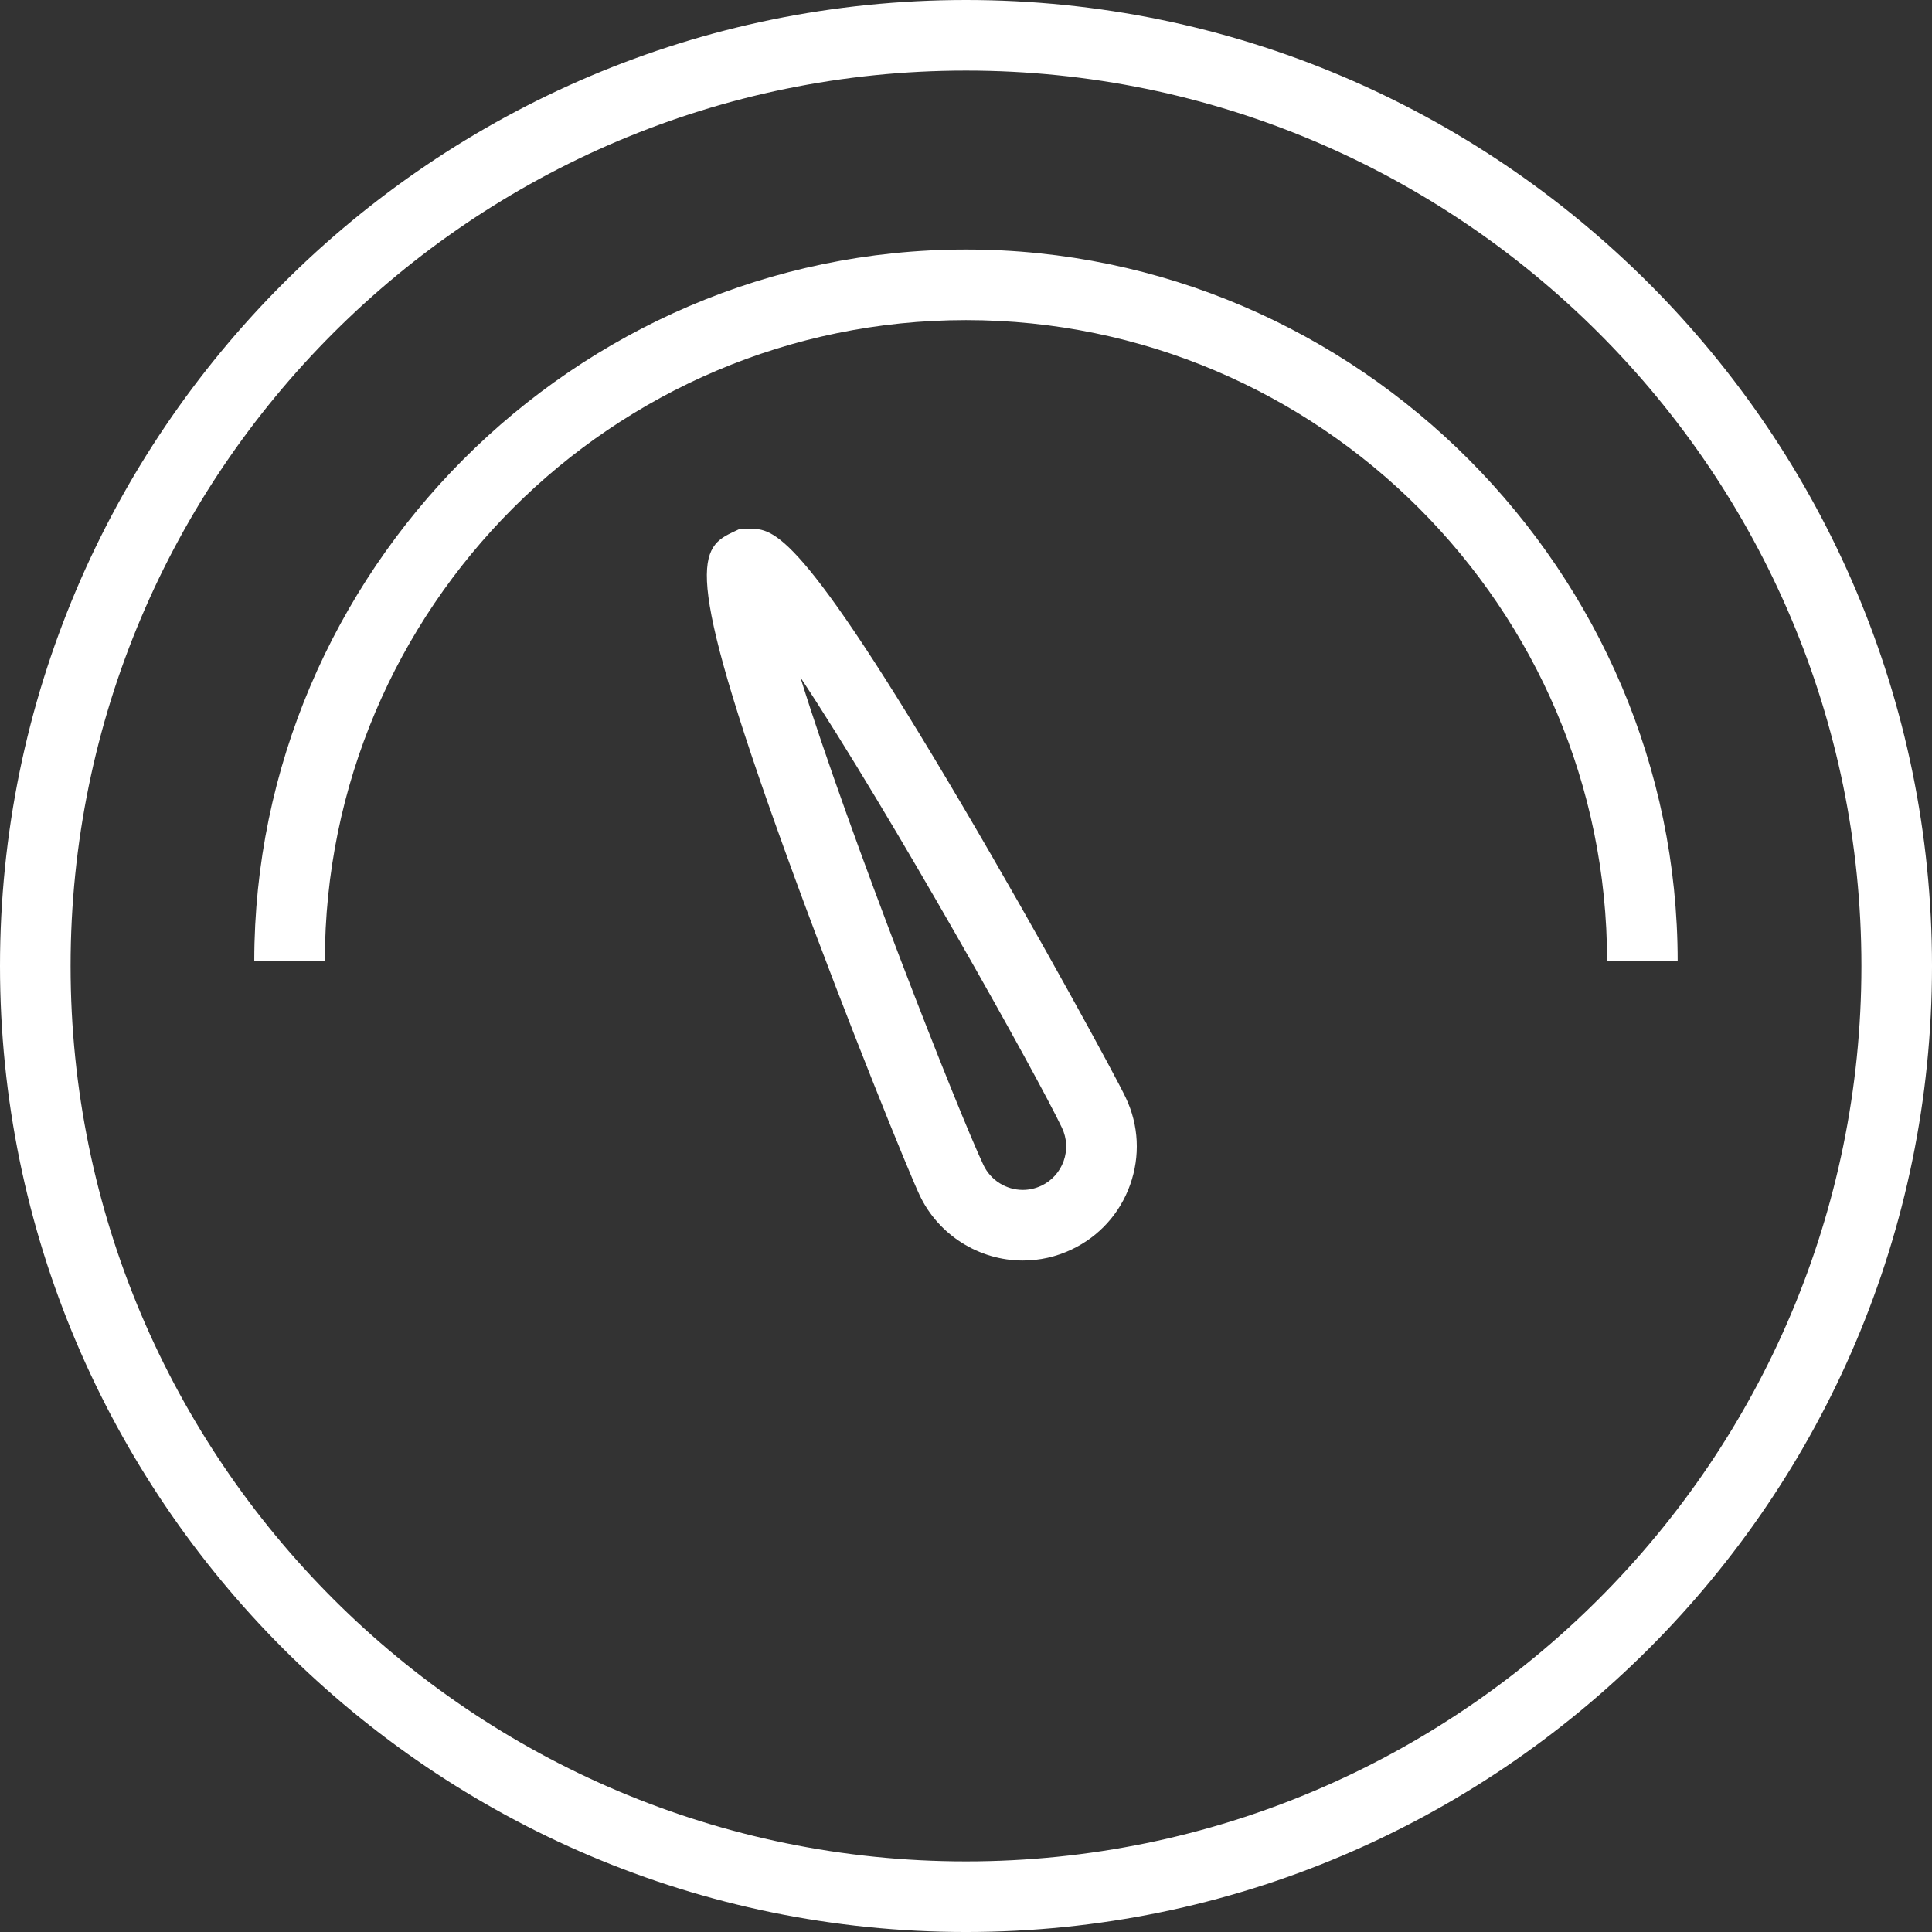 <?xml version="1.0" encoding="iso-8859-1"?>
<!-- Generator: Adobe Illustrator 16.0.0, SVG Export Plug-In . SVG Version: 6.00 Build 0)  -->
<!DOCTYPE svg PUBLIC "-//W3C//DTD SVG 1.1//EN" "http://www.w3.org/Graphics/SVG/1.1/DTD/svg11.dtd">
<svg xmlns="http://www.w3.org/2000/svg" xmlns:xlink="http://www.w3.org/1999/xlink" version="1.1" id="Capa_1" x="0px" y="0px" width="512px" height="512px" viewBox="0 0 611.989 611.989" style="enable-background:new 0 0 611.989 611.989;" xml:space="preserve">
<rect x="0" y="0" width="611.989" height="611.989" fill="#333333" stroke="none"/>
<g>
  <g id="Shape_17">
  <g>
  <path d="M305.995,0C137.277,0,0,137.277,0,305.995s137.277,305.995,305.995,305.995c168.728,0,305.995-137.277,305.995-305.995     C612,137.277,474.723,0,305.995,0z M305.995,589.631c-156.397,0-283.636-127.239-283.636-283.636     c0-156.397,127.25-283.636,283.636-283.636c156.397,0,283.636,127.239,283.636,283.636     C589.631,462.392,462.392,589.631,305.995,589.631z M305.995,79.039c-124.312,0-225.454,102.454-225.454,225.442h22.358     c0-111.814,91.103-203.083,203.084-203.083c111.98,0,203.084,91.27,203.084,203.083h22.358     C531.447,181.493,430.317,79.039,305.995,79.039z M304.937,255.312c-51.761-87.82-59.83-87.82-67.62-87.82l-3.239,0.156     l-2.271,1.08c-10.939,5.197-15.414,12.821,19.833,109.01c16.682,45.529,36.236,93.629,39.686,100.896     c5.943,12.554,18.764,20.656,32.652,20.656h0.012c5.364,0,10.562-1.169,15.436-3.483c8.726-4.129,15.314-11.408,18.553-20.5     c3.238-9.081,2.76-18.887-1.38-27.601C353.305,340.717,329.121,296.346,304.937,255.312z M336.922,367.783     c-1.246,3.461-3.739,6.232-7.066,7.812c-1.87,0.868-3.84,1.324-5.876,1.324c-5.309,0-10.184-3.083-12.454-7.868     c-7.601-16.037-42.613-104.825-57.982-154.472c28.702,43.326,75.255,126.649,82.856,142.686     C337.969,360.594,338.157,364.333,336.922,367.783z" fill="#FFFFFF"/>
  </g>
  </g>
</g>
<g>
</g>
<g>
</g>
<g>
</g>
<g>
</g>
<g>
</g>
<g>
</g>
<g>
</g>
<g>
</g>
<g>
</g>
<g>
</g>
<g>
</g>
<g>
</g>
<g>
</g>
<g>
</g>
<g>
</g>
</svg>
